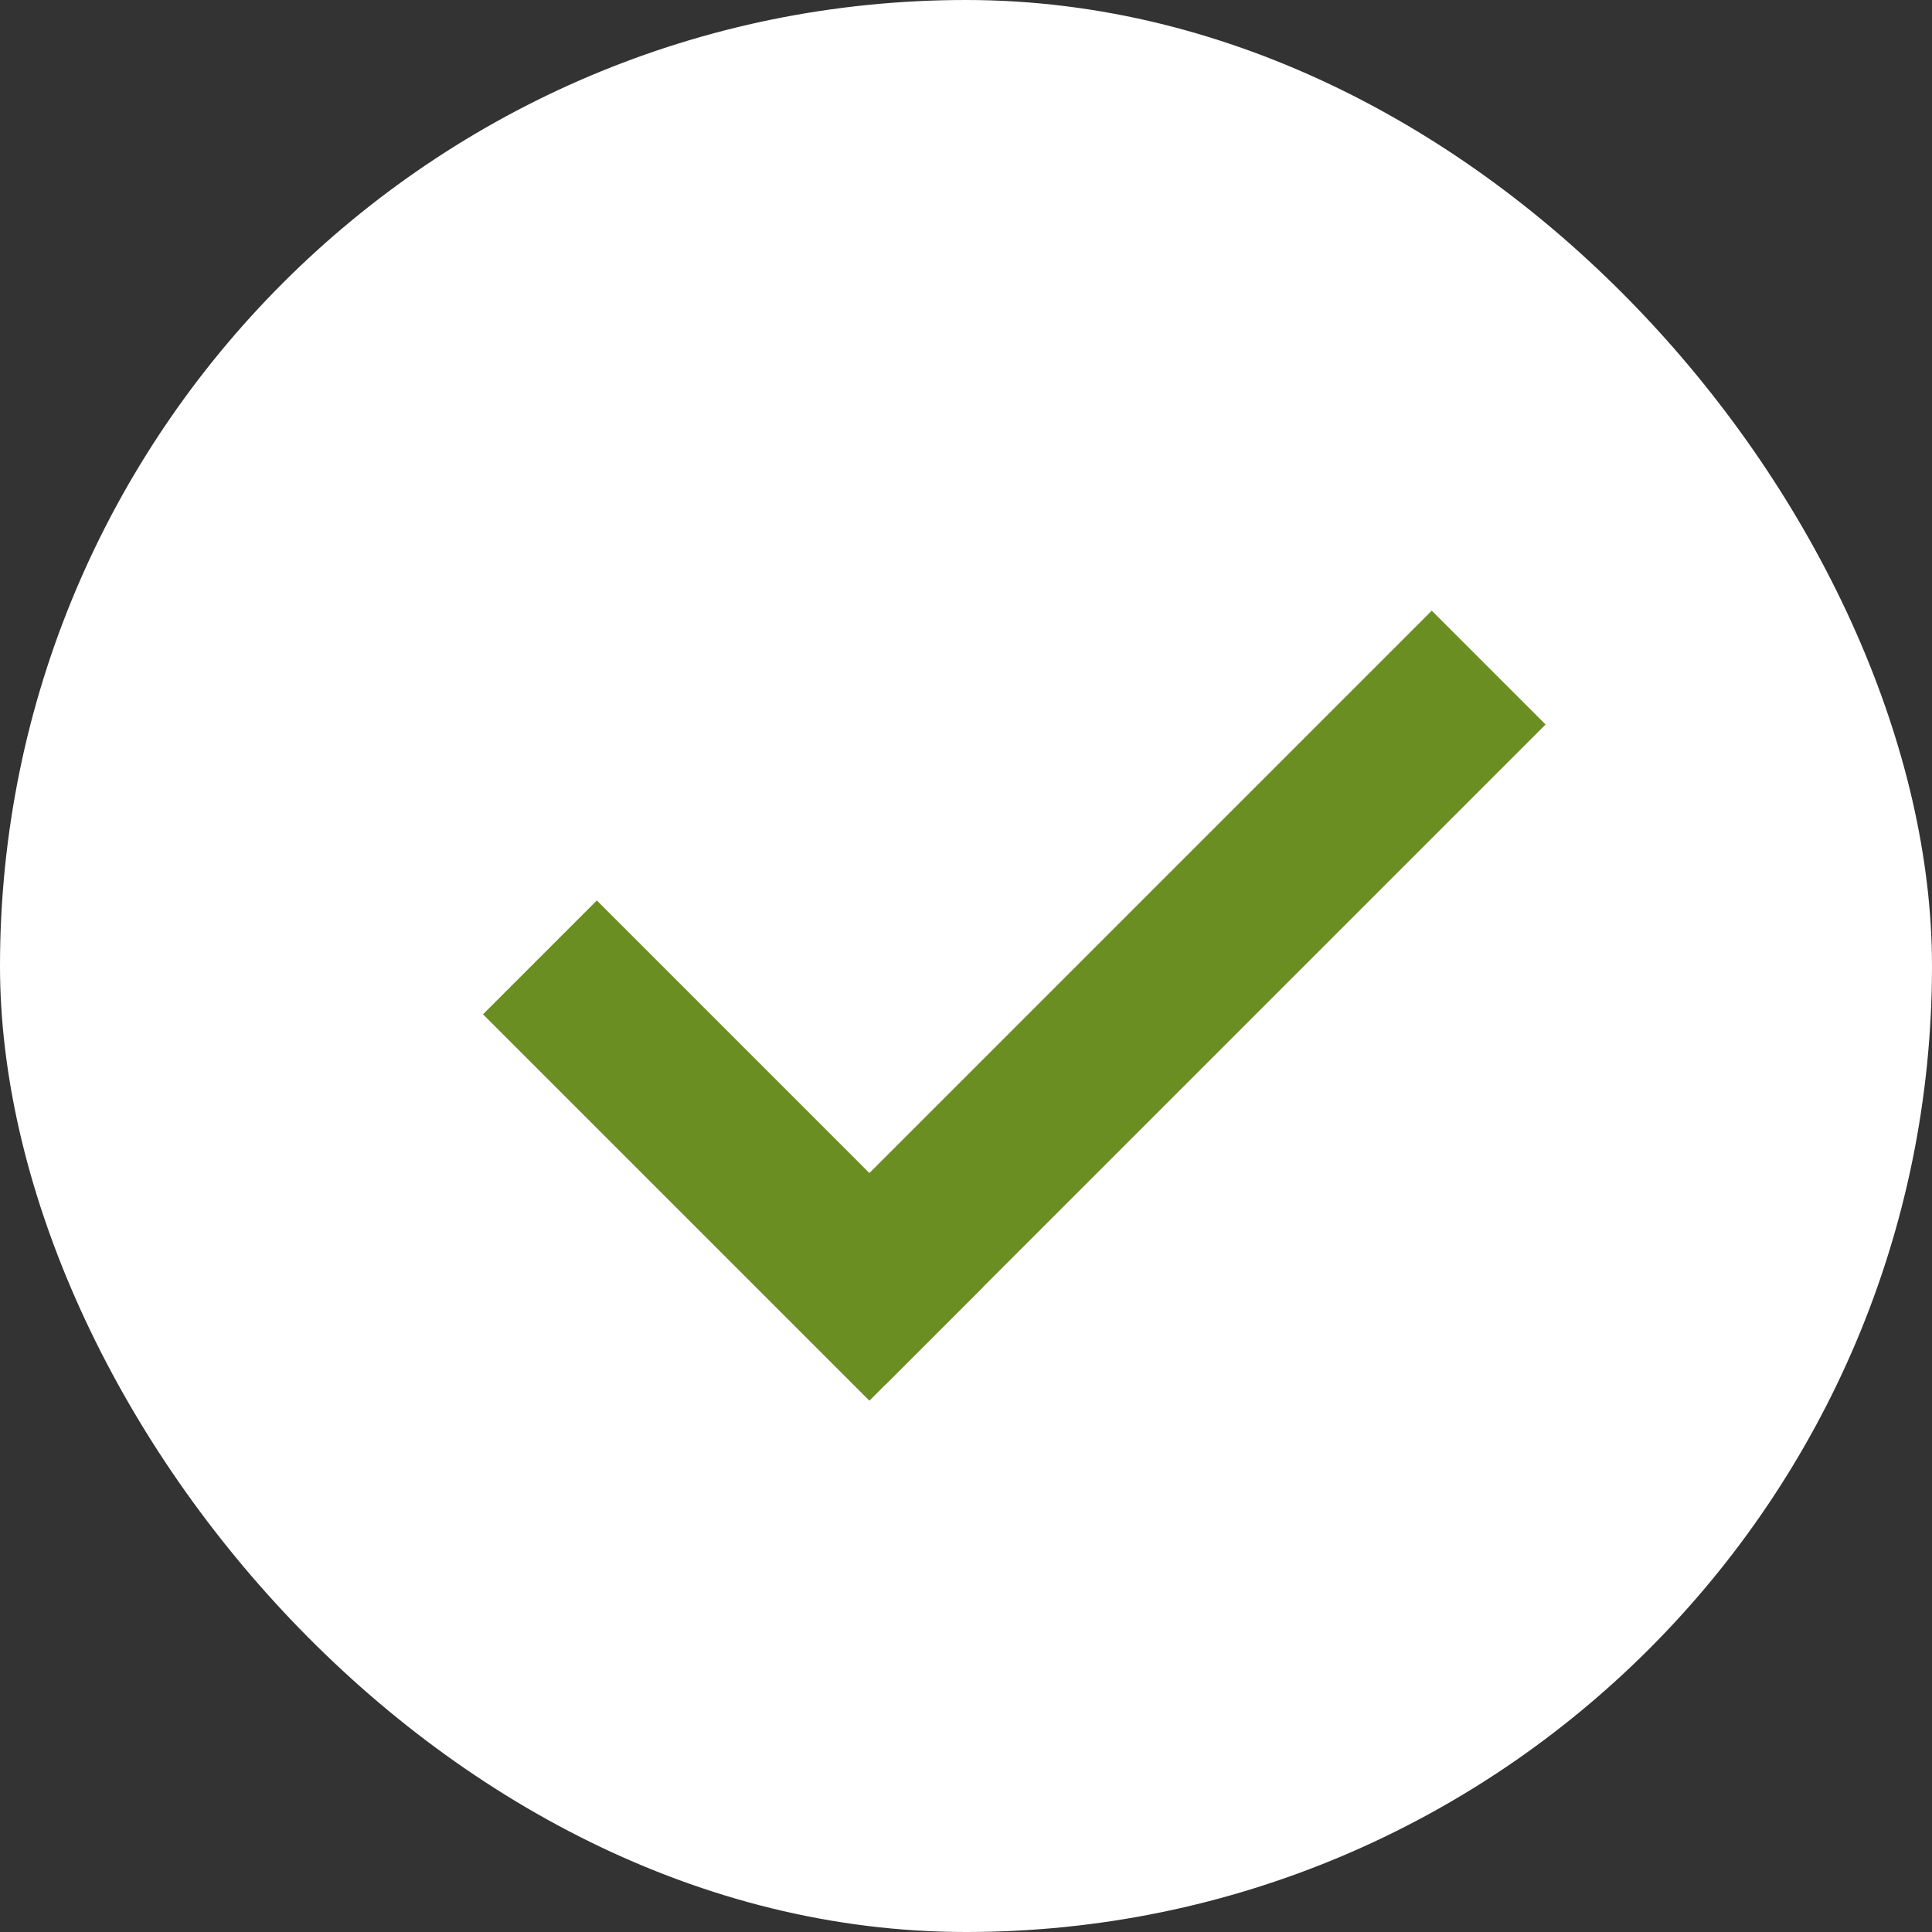 <svg width="24" height="24" viewBox="0 0 24 24" fill="none" xmlns="http://www.w3.org/2000/svg">
<rect x="0" y="0" width="24" height="24" fill="#333333" stroke="none"/>
<rect width="24" height="24" rx="12" fill="white"/>
<line x1="6.707" y1="11.893" x2="11.507" y2="16.693" stroke="#6B8E23" stroke-width="2"/>
<line y1="-1" x2="11.592" y2="-1" transform="matrix(-0.707 0.707 0.707 0.707 19.2 9)" stroke="#6B8E23" stroke-width="2"/>
</svg>
